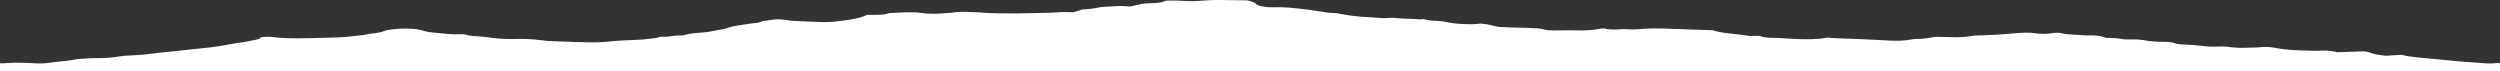 <svg width="1120" height="32" viewBox="0 0 1120 32" fill="none" xmlns="http://www.w3.org/2000/svg">
<rect x="0" y="0" width="1120" height="32" fill="#333333" stroke="none"/>
<path d="M1280 32H1251.14C1250.72 31.788 1250.2 31.894 1249.56 31.682C1247.67 32.212 1246.51 31.576 1244.72 31.47C1242.93 31.576 1241.24 31.788 1239.45 31.788C1231.87 31.894 1224.71 31.257 1217.34 31.151C1216.71 31.151 1216.18 31.045 1215.55 30.939C1210.49 30.409 1205.44 30.409 1200.59 30.939C1198.8 31.151 1196.91 31.363 1195.22 31.257C1191.96 31.045 1188.59 31.257 1185.32 31.257C1180.69 31.257 1176.27 30.939 1171.74 31.045C1166.68 31.151 1162.26 30.197 1157.21 30.515C1156.99 30.515 1156.47 30.409 1156.26 30.409C1154.68 30.09 1152.99 30.09 1150.99 30.197C1149.83 30.303 1148.68 30.303 1147.31 30.197C1144.04 30.197 1144.04 30.197 1140.57 30.621C1138.46 30.515 1136.46 30.197 1134.56 30.197C1131.83 30.197 1131.51 29.56 1129.72 29.348H1129.19C1126.67 29.454 1125.09 29.136 1123.4 28.712C1121.61 28.287 1119.5 28.075 1116.98 28.393C1116.24 28.499 1115.08 28.393 1114.03 28.393C1110.13 28.075 1106.13 27.863 1102.23 27.544C1095.81 26.908 1089.7 26.378 1083.28 25.741C1080.33 25.423 1077.69 25.105 1076.12 24.574C1073.59 24.68 1071.27 24.786 1068.95 24.999C1066.01 24.68 1063.16 24.256 1061.58 23.513C1061.16 23.301 1059.69 23.089 1059.05 22.983C1054.84 23.089 1050.95 23.301 1047.05 23.407C1046.52 23.301 1045.89 23.089 1045.15 22.983C1043.78 22.877 1042.42 22.559 1041.26 22.665C1037.36 22.877 1033.88 22.665 1030.2 22.559C1026.3 22.453 1023.25 22.134 1020.09 21.604C1017.98 21.18 1015.45 20.755 1012.19 21.18C1010.4 21.392 1008.08 21.286 1006.19 21.392C1003.87 21.498 1001.55 21.392 999.553 21.18C997.657 20.861 995.867 20.755 993.55 20.861C990.812 20.968 988.495 20.861 986.389 20.543C984.283 20.331 982.176 20.119 979.965 20.013C978.069 19.907 975.542 19.907 974.383 19.376C973.014 18.846 970.908 18.74 969.012 18.74C965.958 18.74 963.431 18.528 961.114 18.103C959.218 17.785 957.217 17.573 954.69 17.679C953.321 17.679 951.636 17.679 950.583 17.467C948.476 17.042 946.159 17.042 943.421 16.936C941.526 16.088 938.577 15.663 934.364 15.876C930.889 15.451 926.571 15.663 923.728 14.921C922.78 14.602 920.674 14.602 919.094 14.921C916.777 15.239 914.25 15.239 911.933 14.921C909.195 14.496 906.562 14.602 903.824 14.815C898.032 15.345 892.239 15.769 885.815 15.876C884.868 15.876 883.92 15.982 882.867 16.194C879.918 16.618 877.285 16.83 873.915 16.618C871.809 16.512 869.492 16.618 866.964 16.512C864.437 16.936 862.12 17.467 858.434 17.467C857.697 17.467 856.854 17.573 856.328 17.679C852.853 18.315 849.167 18.422 845.27 18.103C837.898 17.679 830.316 17.361 822.839 17.148C821.469 17.148 820.1 16.936 818.731 16.83C814.519 17.679 809.674 17.679 804.619 17.467C801.144 17.361 797.669 16.936 793.772 16.936C792.193 16.936 790.086 16.724 788.928 16.3C788.296 16.088 787.559 15.982 786.19 16.088H783.873C778.291 15.239 771.235 14.921 767.233 13.542C760.809 13.329 754.596 13.117 748.698 12.905C743.643 12.693 738.588 12.587 733.639 13.117C732.48 13.223 730.69 13.223 729.426 13.117C728.057 13.011 727.109 13.011 725.951 13.117C723.002 13.436 720.369 13.117 718.053 12.693C716.473 12.905 715.314 13.117 713.945 13.329C712.366 13.436 710.891 13.648 709.312 13.648C704.888 13.542 700.255 13.542 695.726 13.648C694.147 13.648 692.778 13.542 691.83 13.223C689.723 12.587 686.775 12.587 683.931 12.481C679.719 12.375 675.401 12.269 671.294 12.057C668.556 11.526 667.081 10.784 663.185 10.571C660.236 10.996 657.182 10.89 653.917 10.678C652.022 10.571 650.442 10.359 648.862 10.041C647.493 9.829 646.124 9.405 644.65 9.405C641.701 9.298 639.068 9.086 637.488 8.45C637.278 8.768 636.541 8.662 635.909 8.662C632.223 8.344 628.116 8.45 624.535 8.025C623.587 7.813 621.797 8.132 620.428 8.132C619.691 8.132 618.848 8.132 618.111 8.025C616.531 7.919 615.057 7.813 613.267 7.707C608.633 7.495 604.315 6.965 600.524 6.222C599.576 6.01 598.418 5.798 597.259 5.798C595.153 5.798 593.363 5.479 591.678 5.161C588.939 4.737 586.307 4.313 583.147 3.994C579.04 3.57 575.249 3.04 570.194 3.252C566.929 3.358 563.454 2.615 562.822 1.873C562.401 1.13 560.716 0.706 558.925 0.175C556.398 0.175 554.081 0.069 551.975 0.069C548.078 0.069 544.182 -0.143 540.39 0.175C536.494 0.494 532.492 0.706 528.174 0.281C526.384 0.175 524.488 0.281 522.382 0.281C520.802 1.024 518.696 1.448 515.431 1.448C512.482 1.448 510.798 1.873 509.007 2.297C508.059 2.509 507.217 2.721 506.269 2.933C502.794 2.615 501.846 2.615 497.212 2.933C496.475 2.933 495.633 3.04 494.895 3.04C494.158 3.04 493.316 3.146 492.789 3.252C490.472 3.676 488.577 4.1 485.417 4.206C484.785 4.206 484.048 4.419 483.627 4.631C482.679 4.949 481.837 5.267 480.889 5.479C477.203 5.267 474.149 5.479 470.673 5.692C465.408 5.904 460.037 5.904 454.561 6.01C449.295 6.01 443.924 6.01 438.869 5.586C438.448 5.586 438.132 5.479 437.711 5.479C433.814 5.373 429.918 5.055 426.337 5.692C425.6 5.798 424.441 5.798 423.388 5.904C419.702 6.222 416.227 6.328 412.752 5.798C408.539 5.161 403.8 5.692 399.377 5.798C398.64 5.798 397.797 6.01 397.481 6.116C396.112 6.646 394.006 6.646 391.9 6.646H388.424C385.897 7.813 384.738 8.132 379.683 8.98C378.104 9.192 376.419 9.405 374.628 9.617C372.101 9.935 369.363 9.935 366.73 9.829C363.465 9.723 360.095 9.617 357.041 9.405C355.672 9.405 354.093 9.298 352.934 9.086C350.196 8.556 347.879 8.45 345.036 8.98C343.772 9.298 341.455 9.298 341.244 9.617C340.297 10.253 337.98 10.359 336.189 10.571C332.503 11.208 328.607 11.526 326.079 12.481C324.71 13.011 322.604 13.329 320.708 13.648C318.602 14.072 316.496 14.496 314.074 14.602C310.598 14.815 307.65 15.239 305.965 15.876C304.596 15.876 303.437 15.876 302.489 15.982C301.331 16.088 300.383 16.3 299.225 16.406C298.277 16.512 297.118 16.406 296.276 16.406C295.328 16.512 294.696 16.936 293.748 17.042C291.958 17.255 290.063 17.467 288.167 17.679C283.744 17.997 279.11 17.997 275.003 18.422C269.948 18.952 265.103 19.164 259.943 18.846H258.048C252.677 18.528 246.99 18.634 241.935 17.997C238.67 17.467 234.773 17.361 230.561 17.467C227.086 17.573 223.61 17.361 220.346 16.936C218.555 16.724 216.66 16.406 214.764 16.3C212.447 16.194 210.552 16.088 208.761 15.557C208.129 15.345 206.866 15.239 206.023 15.345C202.548 15.451 199.599 15.133 196.545 14.815C193.596 14.602 191.174 14.284 189.594 13.754C186.856 12.799 182.854 12.693 178.326 12.905C175.588 13.117 173.06 13.436 171.902 13.966C171.165 14.39 169.585 14.602 168.216 14.815C167.058 15.027 165.267 15.133 164.53 15.345C162.95 15.769 161.055 15.876 159.264 16.088C154.841 16.724 149.786 16.83 144.942 16.936C137.359 17.148 129.672 17.467 122.3 16.618C120.509 16.406 118.614 16.406 116.718 16.724C116.718 17.467 114.823 17.785 112.611 18.209C110.505 18.634 108.504 19.058 106.187 19.27C102.29 19.907 99.026 20.649 94.603 21.18C89.021 21.816 83.334 22.346 77.752 22.983C73.645 23.407 69.854 23.726 66.168 24.256C64.799 24.468 63.114 24.574 61.534 24.68C58.796 24.892 55.532 24.892 53.215 25.317C49.739 25.953 46.264 26.059 42.157 26.059C39.629 26.059 36.891 26.378 34.364 26.484C31.099 27.332 26.465 27.439 22.569 28.075C19.831 28.499 17.198 28.499 14.249 28.287C10.352 28.075 6.456 27.969 2.665 28.287C1.717 28.393 0.558 28.393 -0.389 28.287C-5.444 27.969 -9.867 28.181 -13.553 29.136C-13.975 29.242 -14.501 29.242 -15.133 29.348C-19.346 29.984 -24.611 30.09 -28.718 30.727C-31.246 30.621 -33.142 30.727 -34.3 31.363C-34.511 31.47 -35.88 31.47 -36.617 31.576C-37.775 31.576 -39.355 31.576 -40.303 31.682L-47.885 32H-68" fill="white"/>
</svg>
